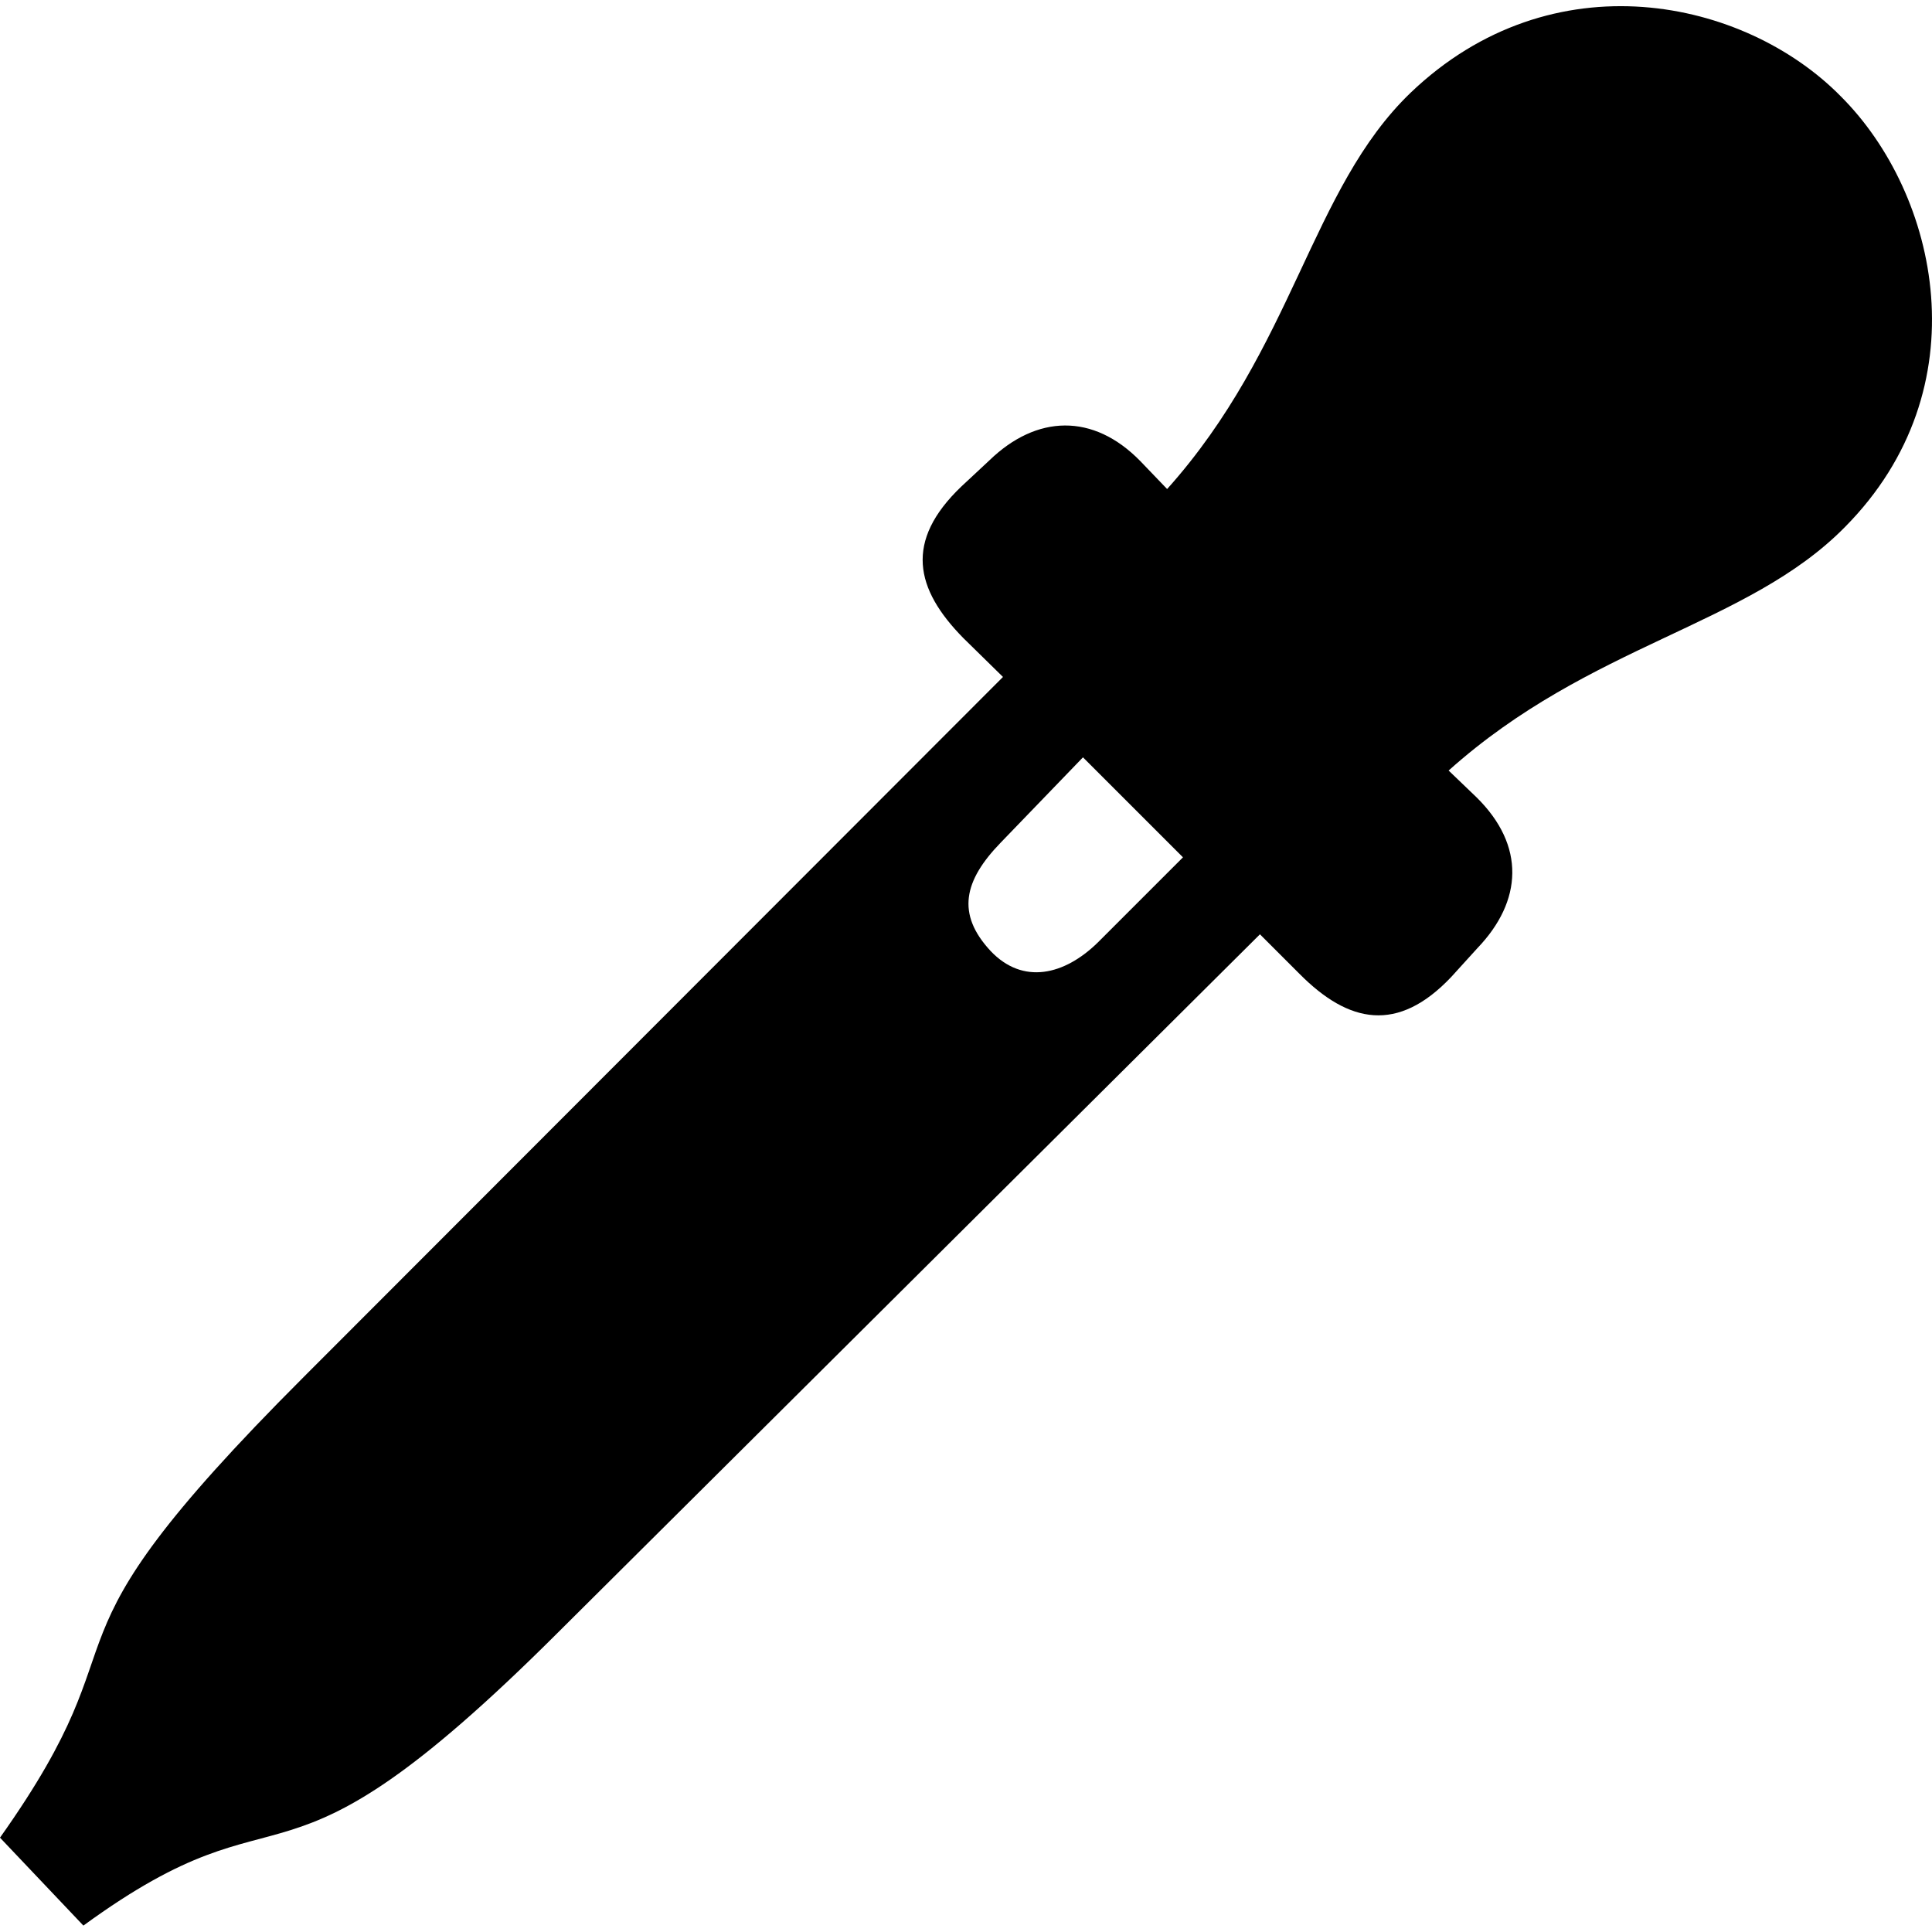 <?xml version="1.0" ?><!-- Generator: Adobe Illustrator 25.0.0, SVG Export Plug-In . SVG Version: 6.00 Build 0)  --><svg xmlns="http://www.w3.org/2000/svg" xmlns:xlink="http://www.w3.org/1999/xlink" version="1.1" id="Layer_1" x="0px" y="0px" viewBox="0 0 512 512" style="enable-background:new 0 0 512 512;" xml:space="preserve">
<path d="M384.6,258.9l6.9-7.6c12-12.5,12.8-27.2-0.2-40l-7.4-7.1c37.5-33.6,79.2-38.3,105-64.5c36.5-36.8,24.8-88.3-1-114.1  c-25.5-26-76.5-37-114.1-1c-26.5,25.5-30.9,67.5-64.5,105l-7.1-7.4c-12.5-12.8-27.5-12.3-40-0.2l-7.4,6.9  c-15.2,14.5-12.3,27.2,0.5,40.2l10.5,10.3L80.5,364.9C4.7,440.7,41.2,428.9,0,487l22.1,23.3c56.2-41,48.6-0.7,125.6-77.5  l186.2-185.2l10.5,10.5C357.4,271.2,370.4,273.9,384.6,258.9z M262.5,252c-9.1-9.8-7.1-18.6,2.7-28.7l21.8-22.6l26.5,26.5  l-22.6,22.6C282.1,258.4,271.1,261.1,262.5,252z"/>
</svg>